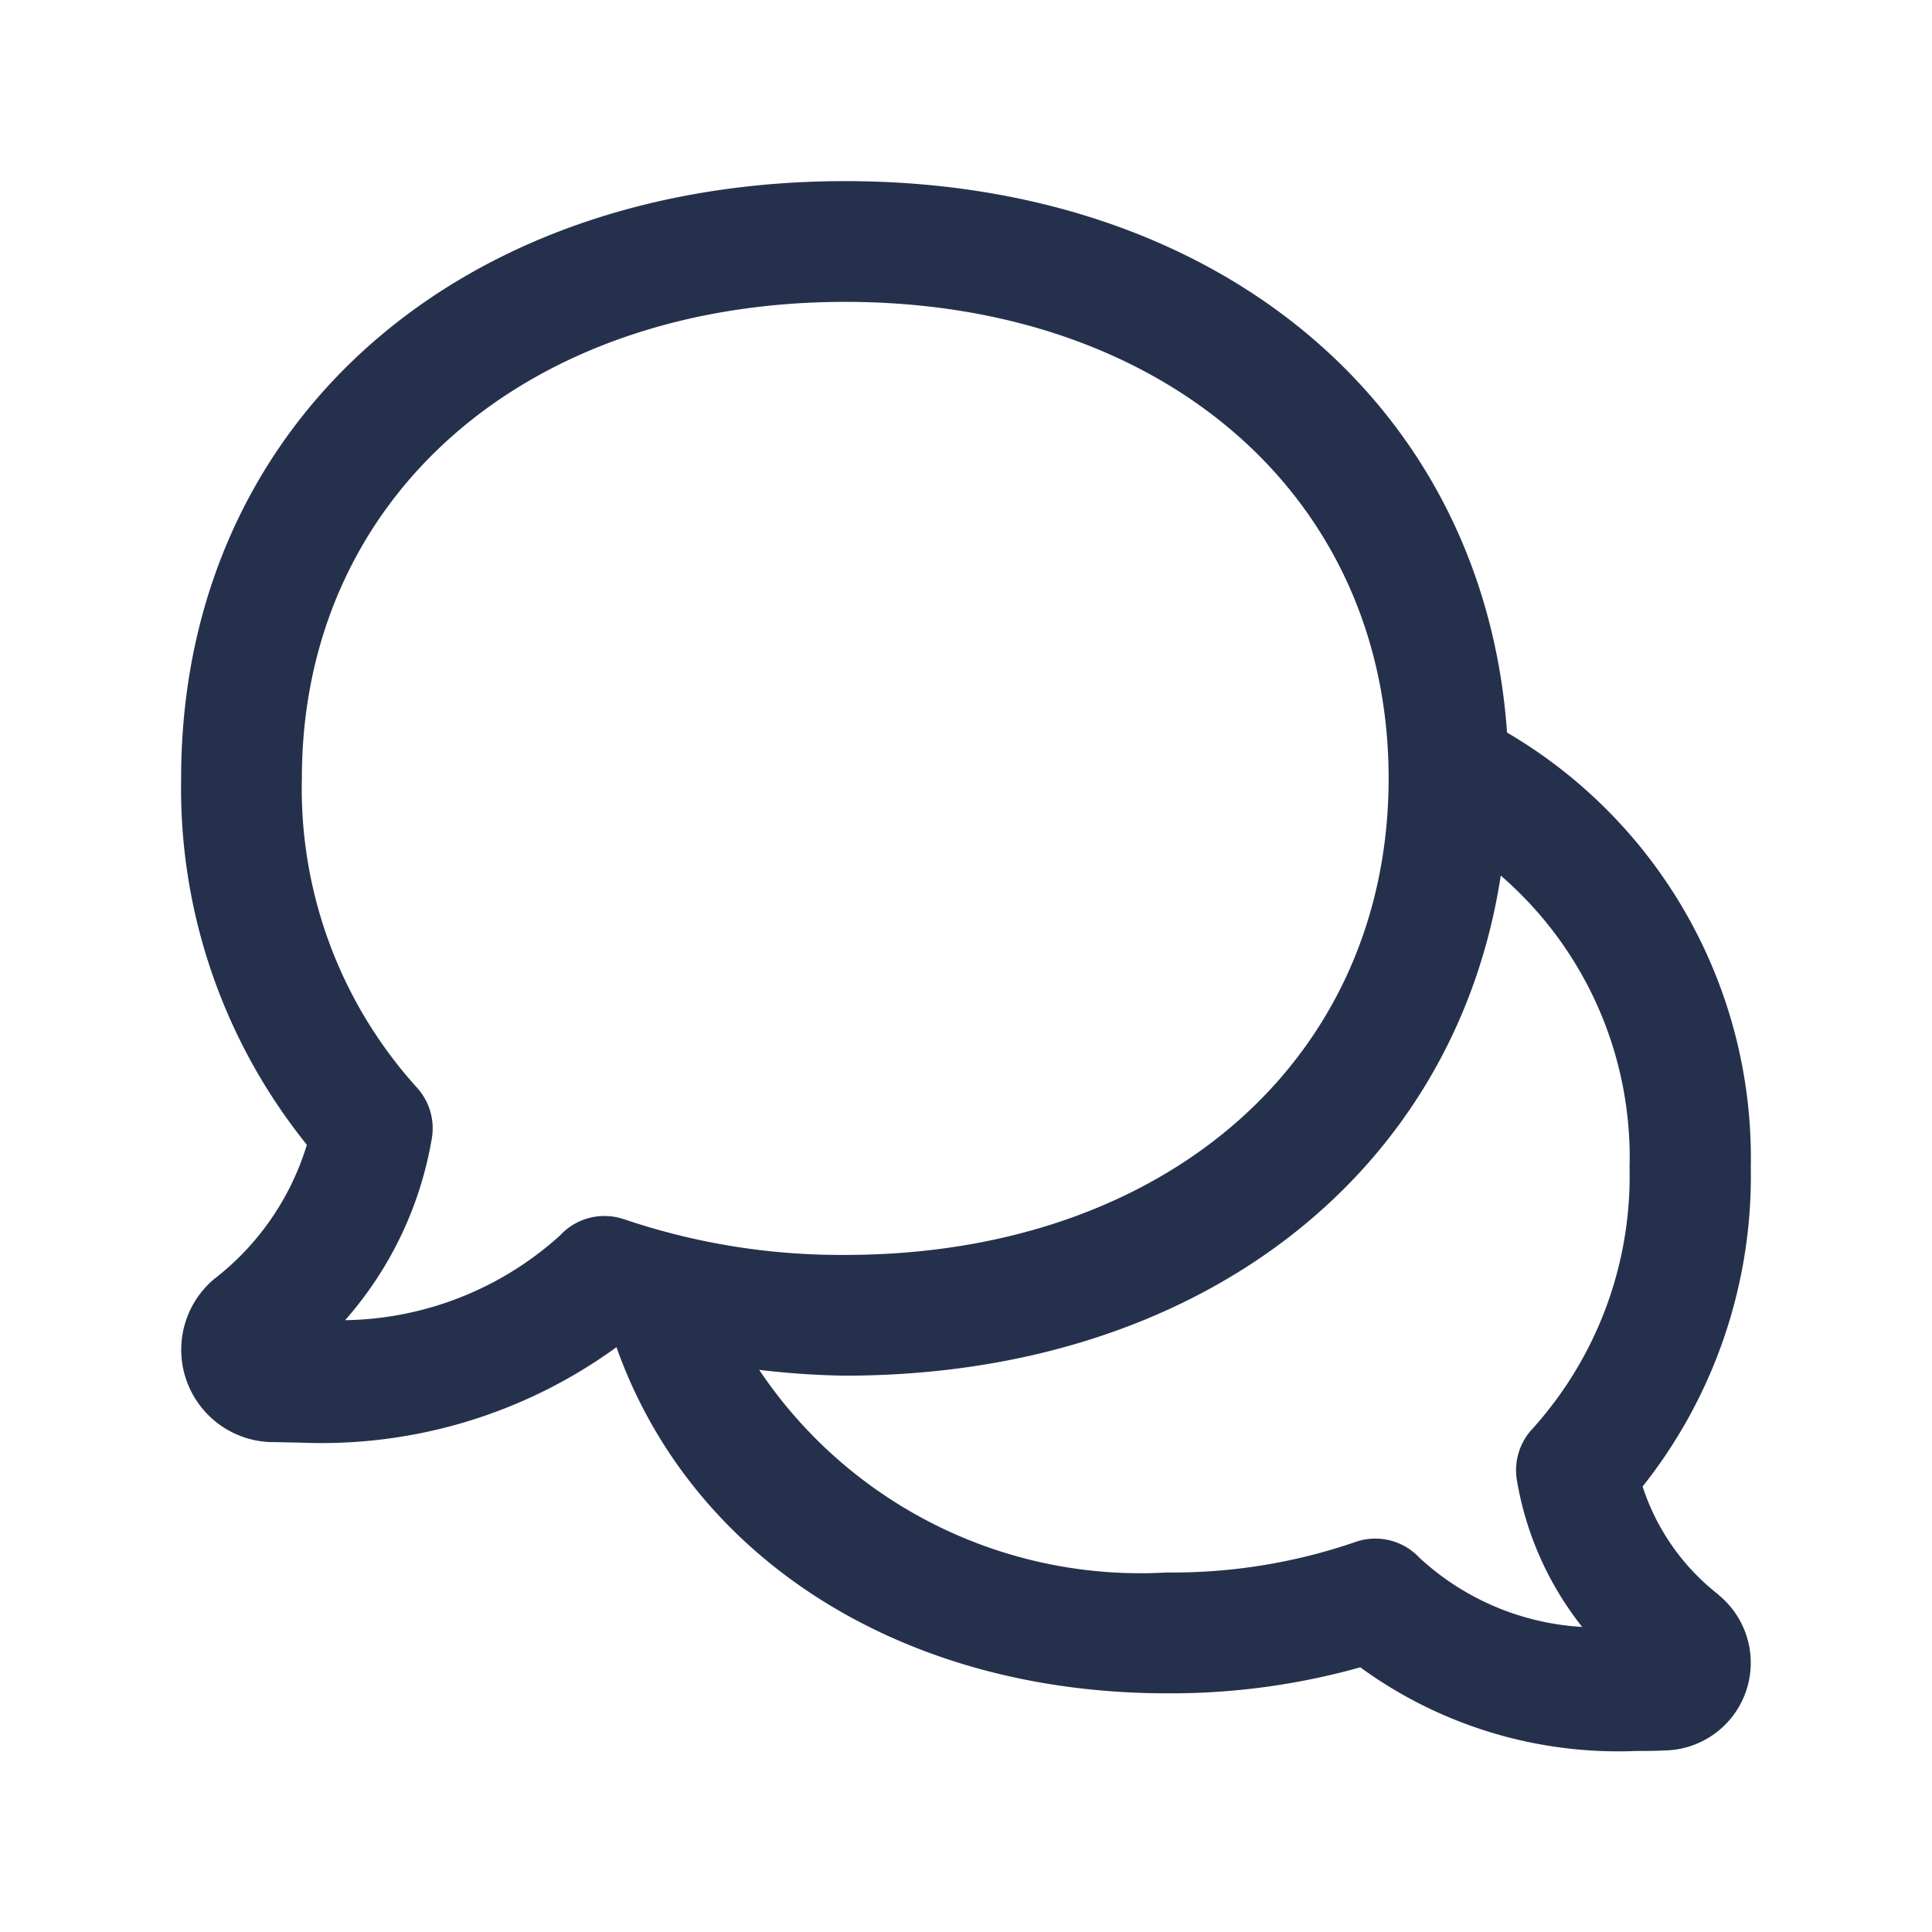 <svg id="Layer" xmlns="http://www.w3.org/2000/svg" viewBox="0 0 24 24"><defs><style>.cls-1{fill:#25314c;}</style></defs><path id="comments" class="cls-1" d="M21.351,19.812a2.8,2.8,0,0,1-.946-1.346A6.2,6.2,0,0,0,21.749,14.5,6.125,6.125,0,0,0,18.721,9.1C18.436,5.039,15.14,2.25,10.5,2.25,5.643,2.25,2.25,5.3,2.25,9.669a7.055,7.055,0,0,0,1.562,4.552,3.33,3.33,0,0,1-1.156,1.671,1.148,1.148,0,0,0,.7,2.022c.117,0,.236.006.358.006a6.228,6.228,0,0,0,3.944-1.185c.93,2.621,3.542,4.3,6.84,4.3a8.7,8.7,0,0,0,2.4-.323,5.441,5.441,0,0,0,3.437,1.039c.113,0,.225,0,.332-.006a1.089,1.089,0,0,0,.682-1.932Zm-13.6-4.666a.749.749,0,0,0-.793.2A4.067,4.067,0,0,1,4.287,16.4a4.562,4.562,0,0,0,1.079-2.269.751.751,0,0,0-.19-.624A5.533,5.533,0,0,1,3.75,9.669C3.75,6.184,6.525,3.75,10.5,3.75s6.75,2.434,6.75,5.919-2.775,5.92-6.75,5.92A8.387,8.387,0,0,1,7.753,15.146Zm11.9,5.064a3.25,3.25,0,0,1-2.019-.86.75.75,0,0,0-.8-.193,6.98,6.98,0,0,1-2.339.377,5.7,5.7,0,0,1-5.062-2.517,10.289,10.289,0,0,0,1.062.072c4.394,0,7.581-2.5,8.15-6.212a4.626,4.626,0,0,1,1.6,3.625,4.686,4.686,0,0,1-1.211,3.252.752.752,0,0,0-.19.626A4.005,4.005,0,0,0,19.654,20.21Zm.962.036h0Z"/></svg>